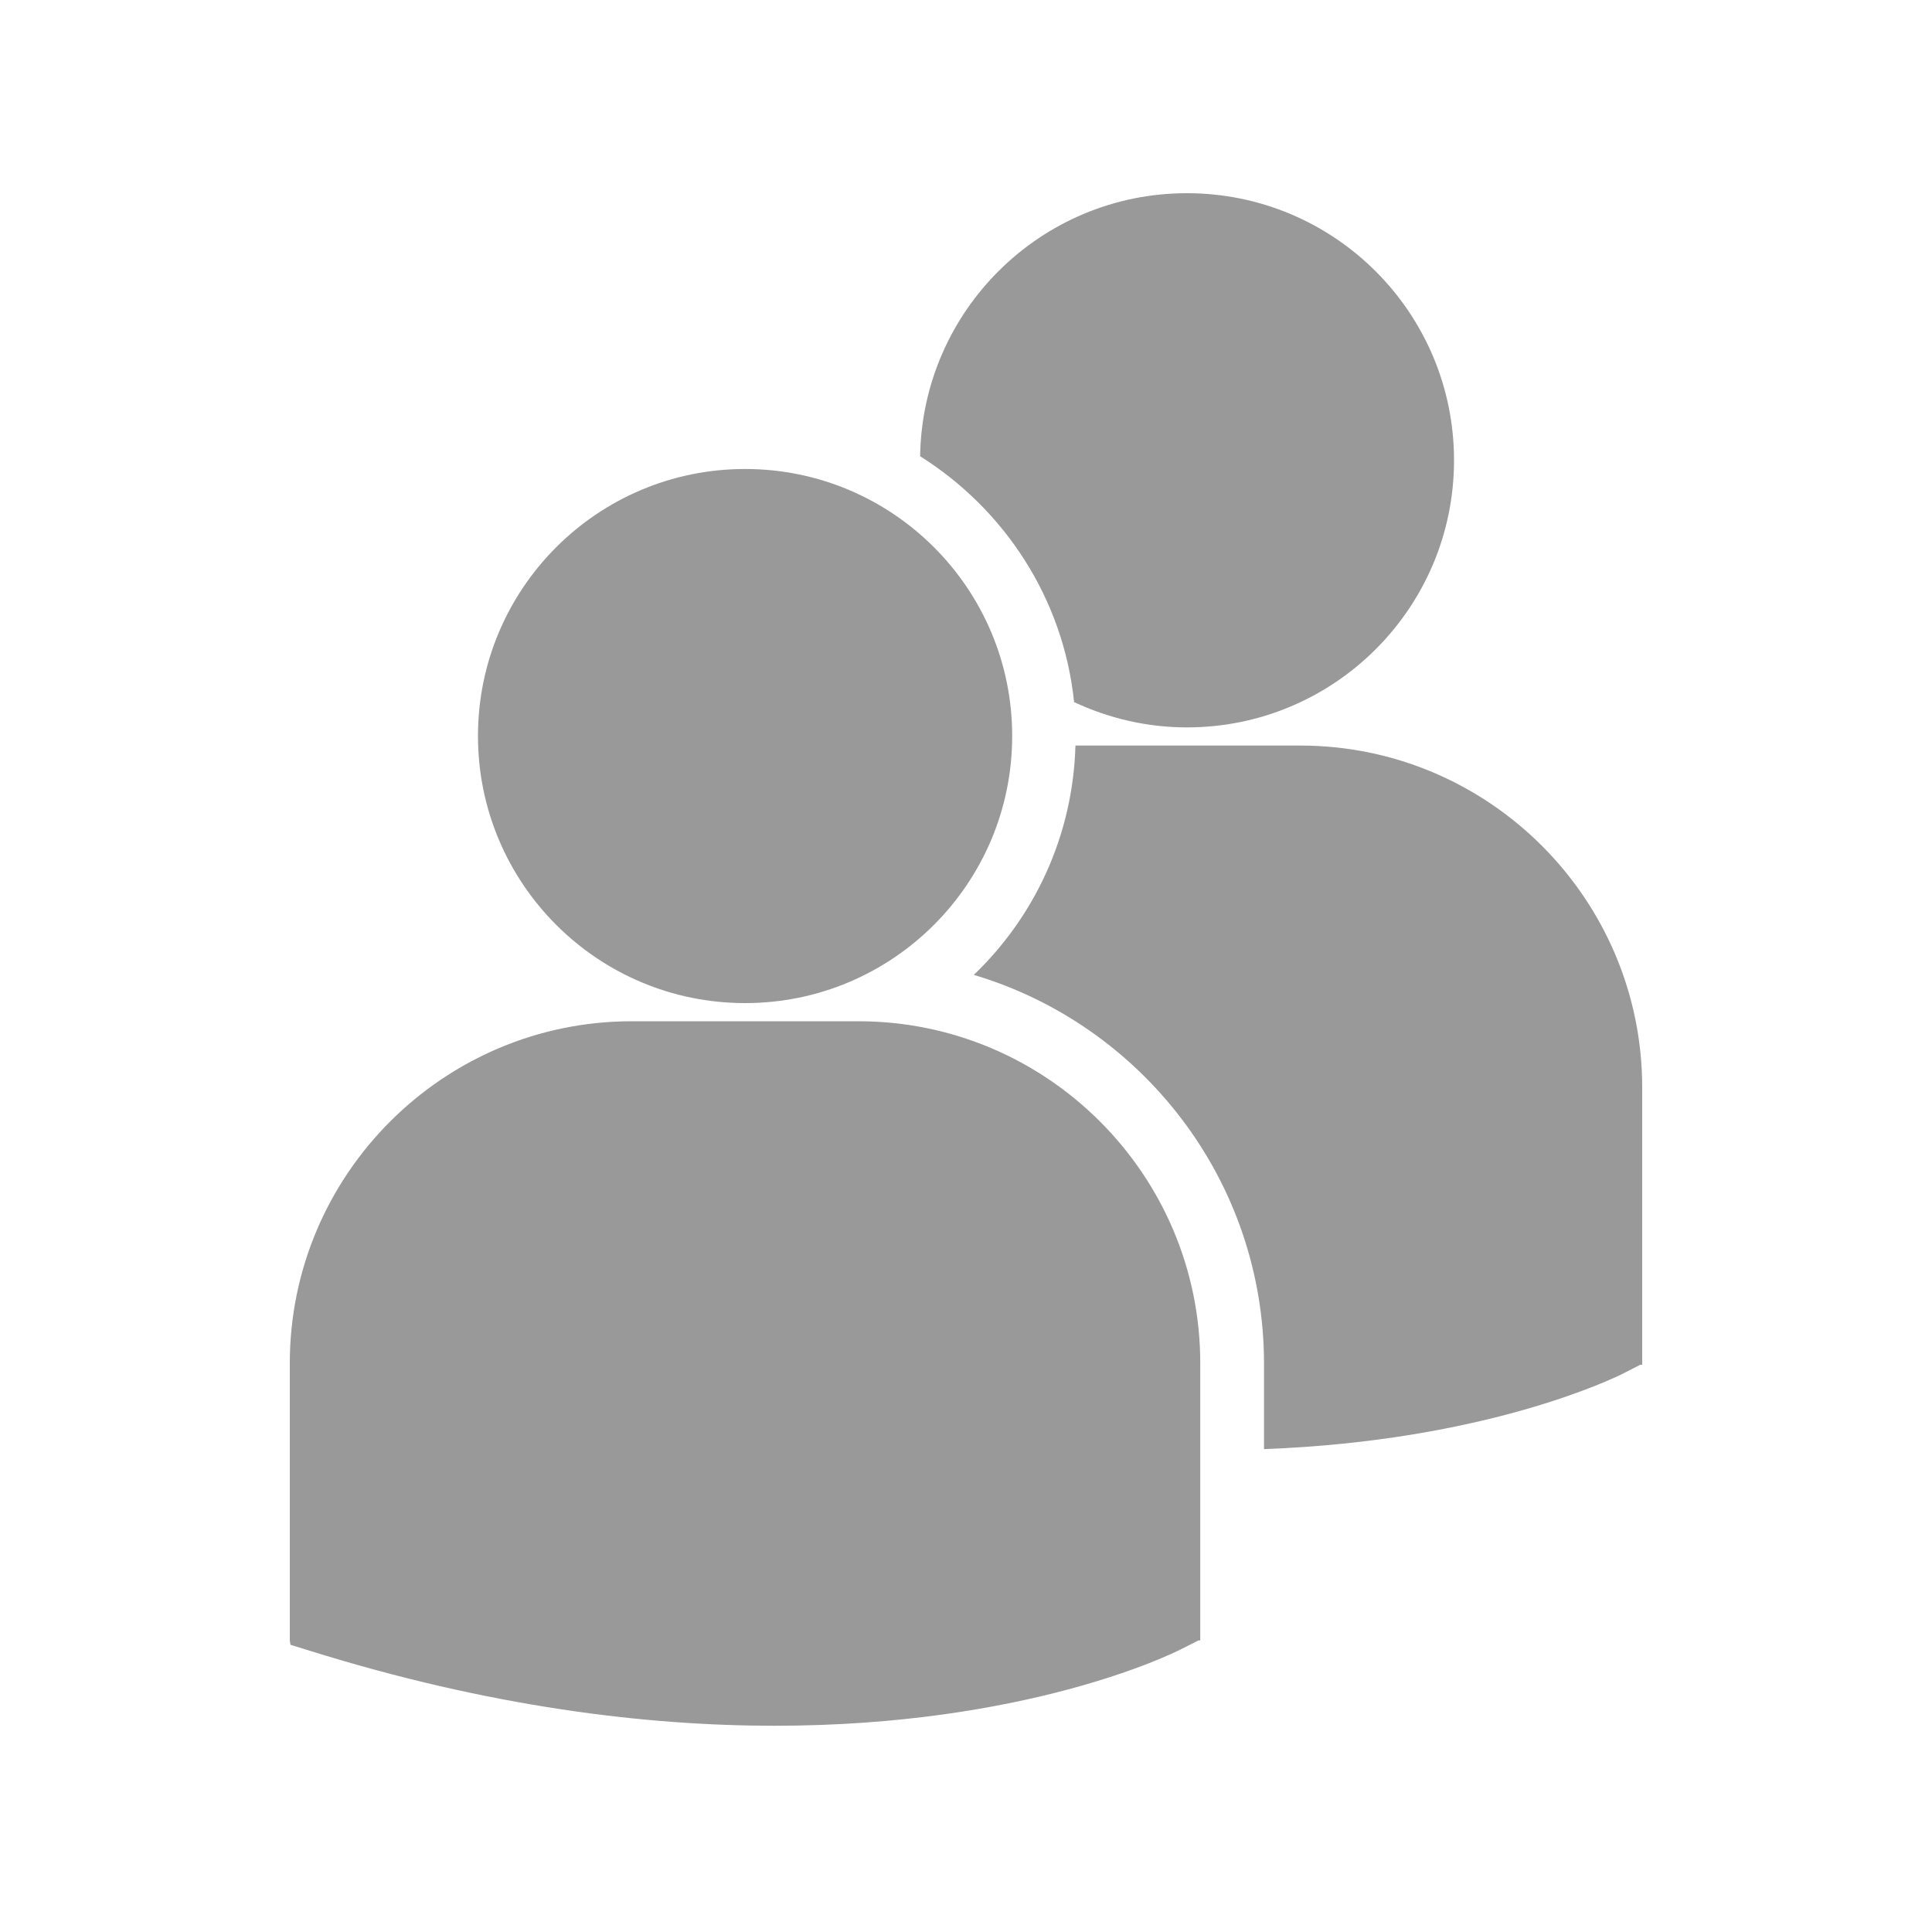 <svg width="20" height="20" viewBox="0 0 20 20" fill="none" xmlns="http://www.w3.org/2000/svg">
<g opacity="0.7">
<path d="M9.525 4.723C10.396 5.27 11.008 6.194 11.119 7.268C11.474 7.434 11.869 7.53 12.287 7.53C13.814 7.53 15.052 6.292 15.052 4.765C15.052 3.238 13.814 2 12.287 2C10.774 2 9.548 3.216 9.525 4.723ZM7.713 10.384C9.24 10.384 10.478 9.146 10.478 7.619C10.478 6.093 9.24 4.855 7.713 4.855C6.186 4.855 4.948 6.093 4.948 7.619C4.948 9.146 6.186 10.384 7.713 10.384ZM8.886 10.572H6.54C4.588 10.572 3 12.161 3 14.113V16.982L3.007 17.027L3.205 17.088C5.068 17.67 6.686 17.865 8.018 17.865C10.62 17.865 12.128 17.123 12.221 17.075L12.406 16.982H12.425V14.113C12.426 12.161 10.838 10.572 8.886 10.572ZM13.461 7.718H11.133C11.107 8.65 10.71 9.489 10.081 10.092C11.816 10.608 13.085 12.216 13.085 14.117V15.001C15.384 14.916 16.708 14.265 16.796 14.222L16.98 14.128H17V11.258C17 9.306 15.412 7.718 13.461 7.718Z" fill="#6D6D6D"/>
</g>
</svg>
